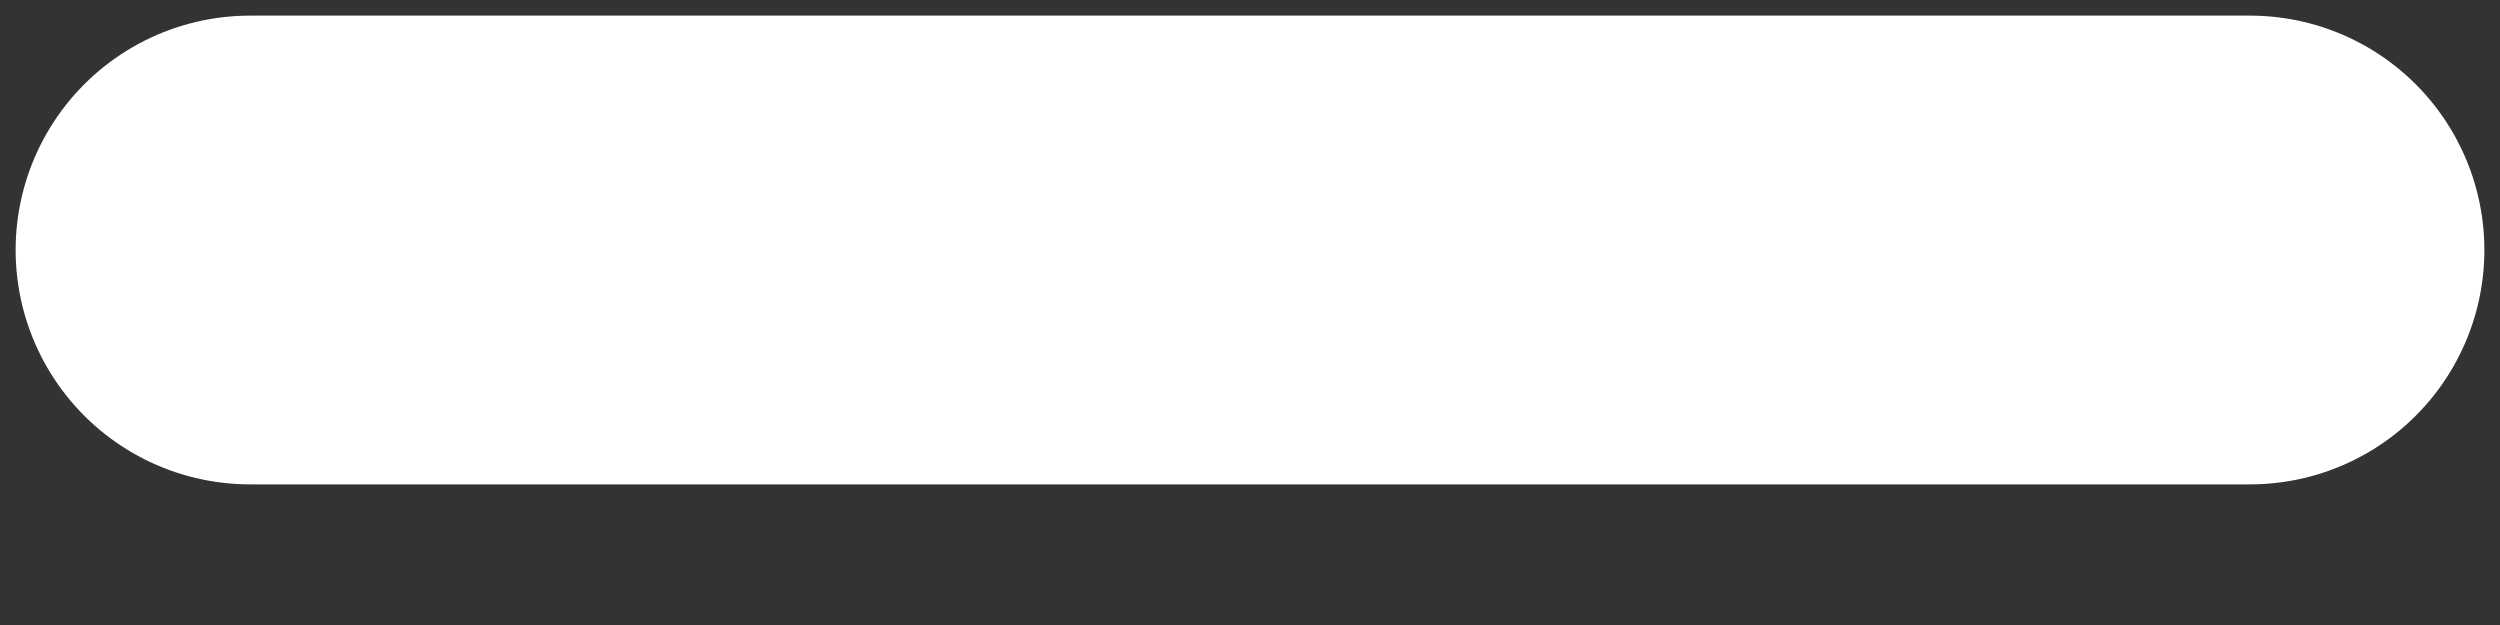 <svg width="8" height="2" viewBox="0 0 8 2" fill="none" xmlns="http://www.w3.org/2000/svg">
<rect x="0" y="0" width="8" height="2" fill="#333333" stroke="none"/>
<path d="M7.2 0.8H0.8" stroke="white" stroke-width="1.5" stroke-linecap="round" stroke-linejoin="round"/>
</svg>
